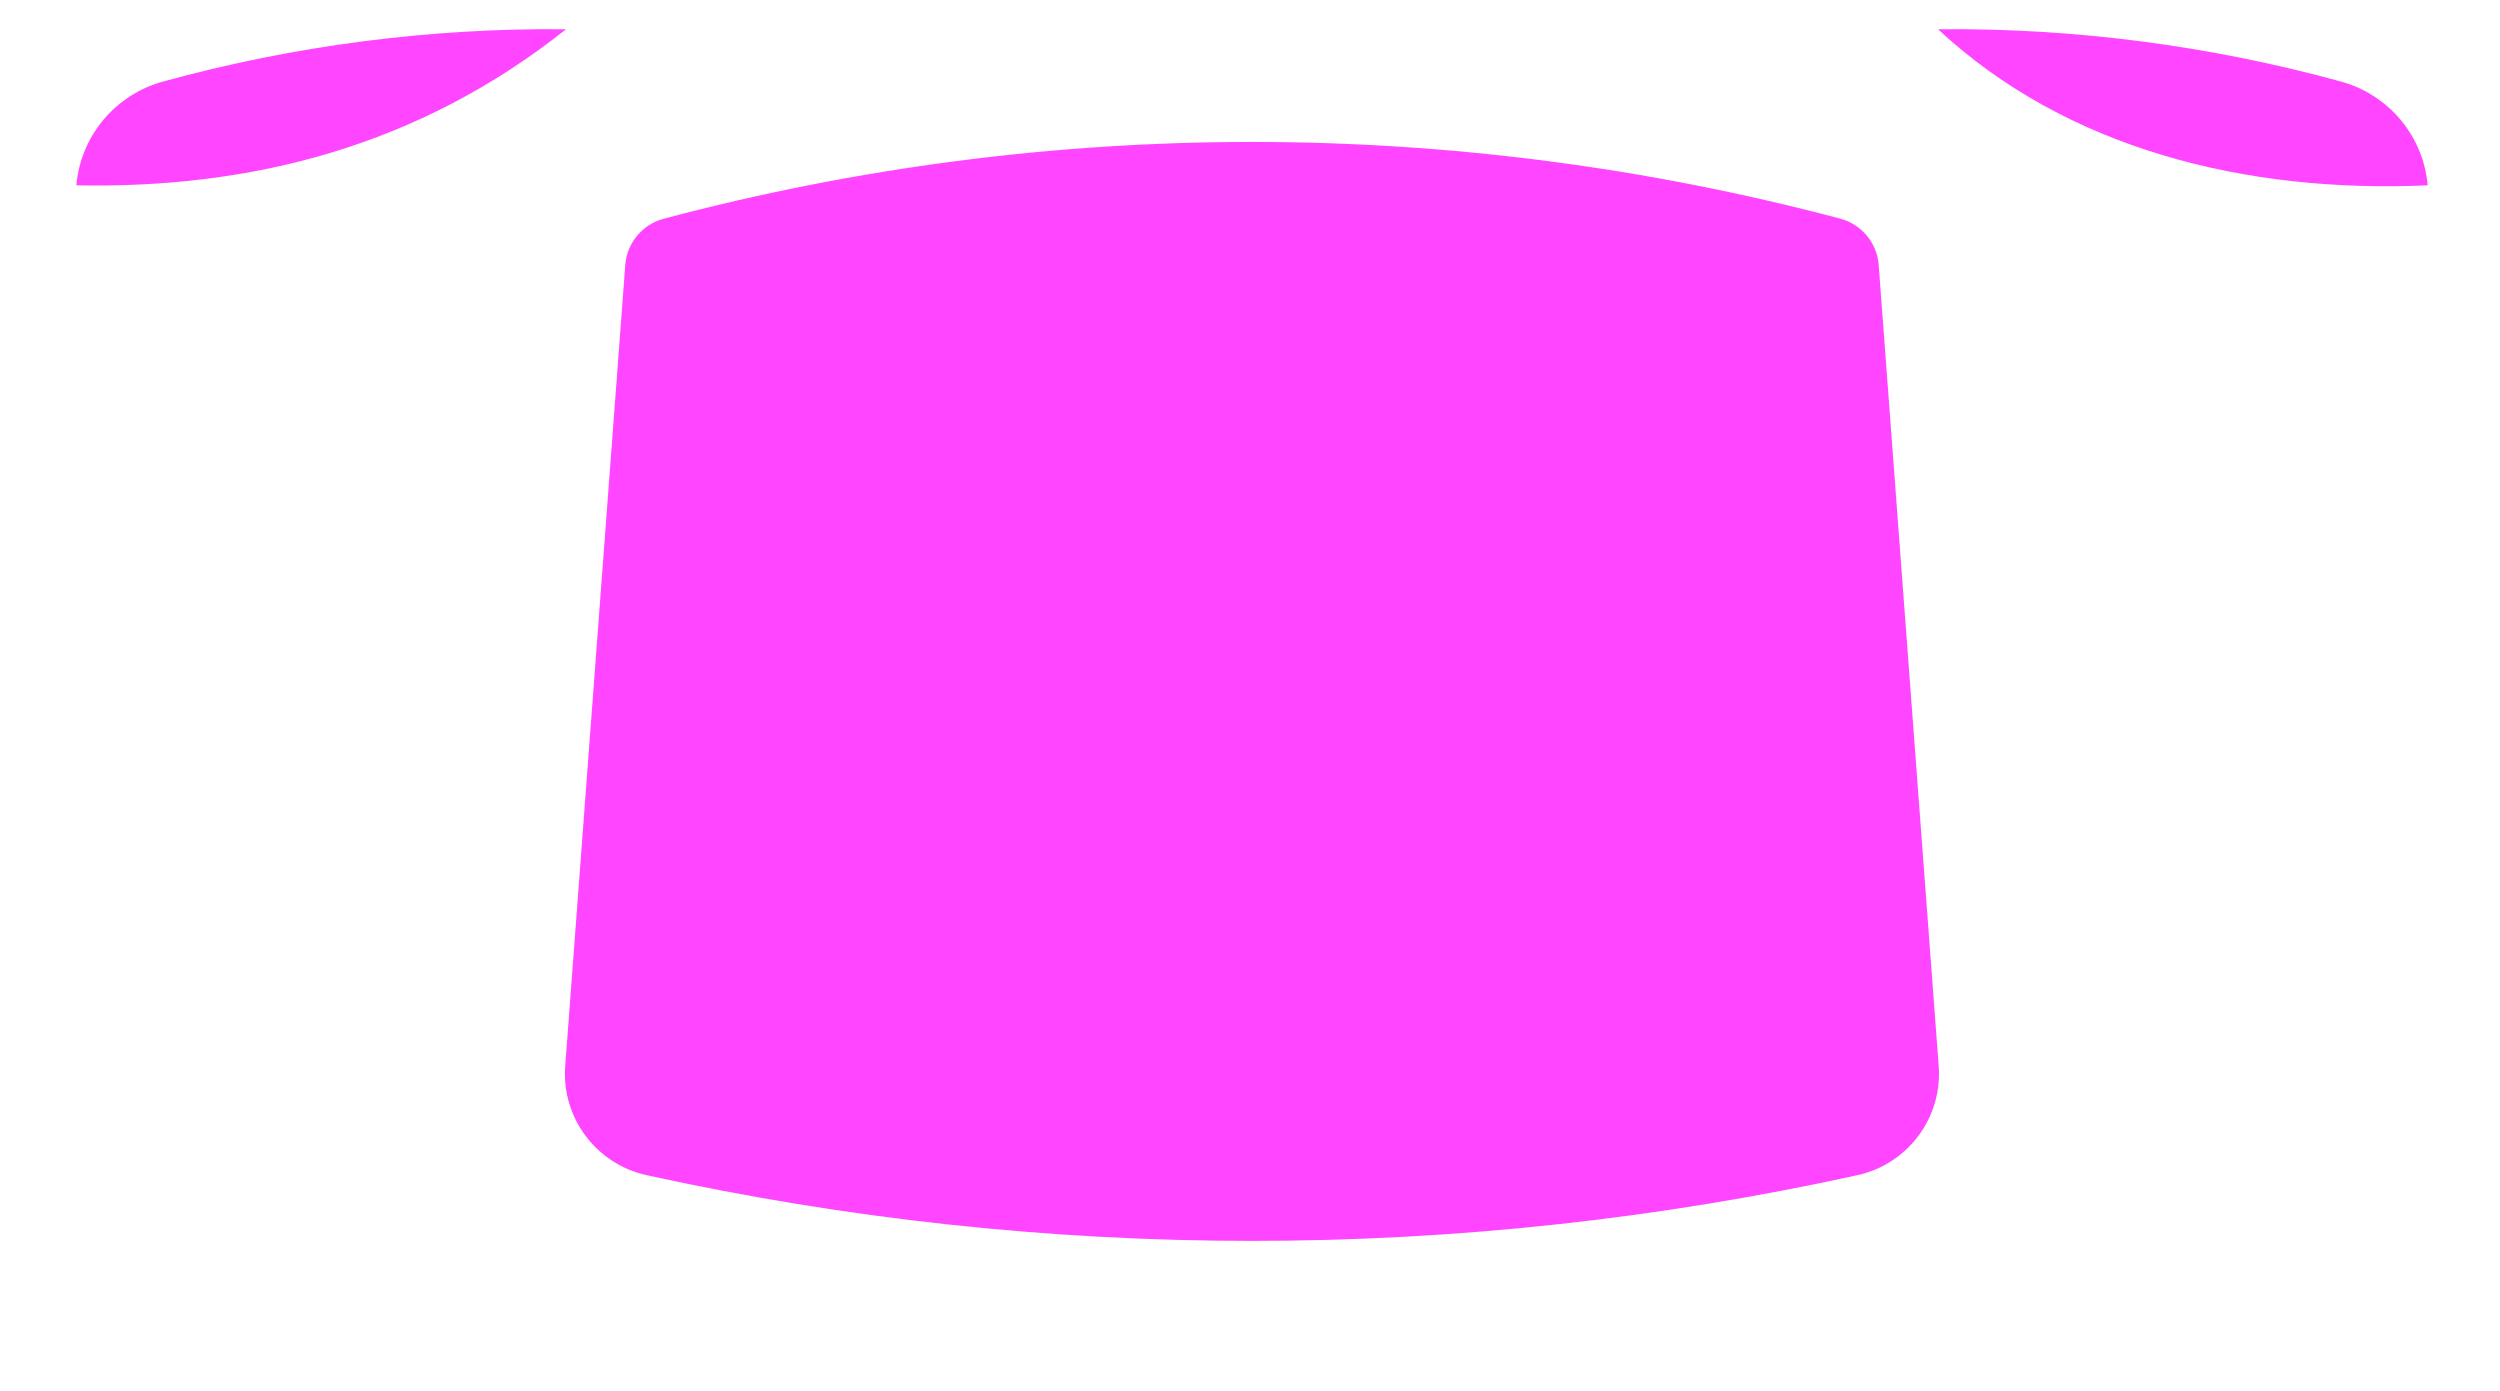 <?xml version="1.0" encoding="UTF-8" standalone="no"?>
<svg
   xmlns:dc="http://purl.org/dc/elements/1.1/"
   xmlns:cc="http://creativecommons.org/ns#"
   xmlns:rdf="http://www.w3.org/1999/02/22-rdf-syntax-ns#"
   xmlns:svg="http://www.w3.org/2000/svg"
   xmlns="http://www.w3.org/2000/svg"
   xmlns:sodipodi="http://sodipodi.sourceforge.net/DTD/sodipodi-0.dtd"
   xmlns:inkscape="http://www.inkscape.org/namespaces/inkscape"
   width="12mm"
   height="6.676mm"
   viewBox="0 0 12 6.676"
   version="1.1"
   id="svg977"
   inkscape:version="1.0 (4035a4fb49, 2020-05-01)"
   sodipodi:docname="GBA Icon Deep Groove.svg">
  <defs
     id="defs971" />
  <sodipodi:namedview
     id="base"
     pagecolor="#ffffff"
     bordercolor="#666666"
     borderopacity="1.0"
     inkscape:pageopacity="0.0"
     inkscape:pageshadow="2"
     inkscape:zoom="22.627417"
     inkscape:cx="20.205867"
     inkscape:cy="14.895152"
     inkscape:document-units="mm"
     inkscape:current-layer="Pad003-7"
     inkscape:document-rotation="0"
     showgrid="false"
     inkscape:window-width="1920"
     inkscape:window-height="1017"
     inkscape:window-x="-8"
     inkscape:window-y="-8"
     inkscape:window-maximized="1" />
  <g
     inkscape:label="Layer 1"
     inkscape:groupmode="layer"
     id="layer1">
    <g
       transform="matrix(1,0,0,-1,110.369,149.844)"
       id="Pad003"
       style="fill:#846eb1;fill-opacity:1">
      <title
         id="title1564">b'Pad003'</title>
      <g
         transform="matrix(1,0,0,0.938,-21.199,-0.486)"
         id="Pad003-7"
         style="fill:#846eb1;fill-opacity:1">
        <title
           id="title1625">b'Pad003'</title>
        <path
           sodipodi:nodetypes="ccccccscsccccccccs"
           id="Body001_f0017"
           style="fill:#ff45ff;fill-opacity:1;fill-rule:evenodd;stroke-width:0.11;stroke-miterlimit:4;stroke-dasharray:none"
           d="M 10.252,0.678 C 7.787,0.653 5.33,0.973 2.953,1.627 2.087,1.865 1.461,2.615 1.383,3.51 4.548,3.573 7.578,2.807 10.252,0.678 Z m 24.852,0 C 37.444,2.859 40.695,3.656 43.973,3.51 43.895,2.615 43.268,1.865 42.402,1.627 40.025,0.974 37.569,0.653 35.104,0.678 Z M 22.678,2.723 c -3.582,0 -7.163,0.464 -10.654,1.393 C 11.636,4.218 11.356,4.555 11.326,4.955 L 10.238,19.492 c -0.07,0.935 0.559,1.779 1.475,1.98 7.223,1.59 14.706,1.59 21.93,0 0.915,-0.201 1.543,-1.045 1.473,-1.98 L 34.029,4.955 C 33.999,4.555 33.72,4.219 33.332,4.115 29.841,3.187 26.26,2.723 22.678,2.723 Z"
           transform="matrix(0.265,0,0,-0.282,-89.17,160.308)" />
      </g>
    </g>
  </g>
</svg>
